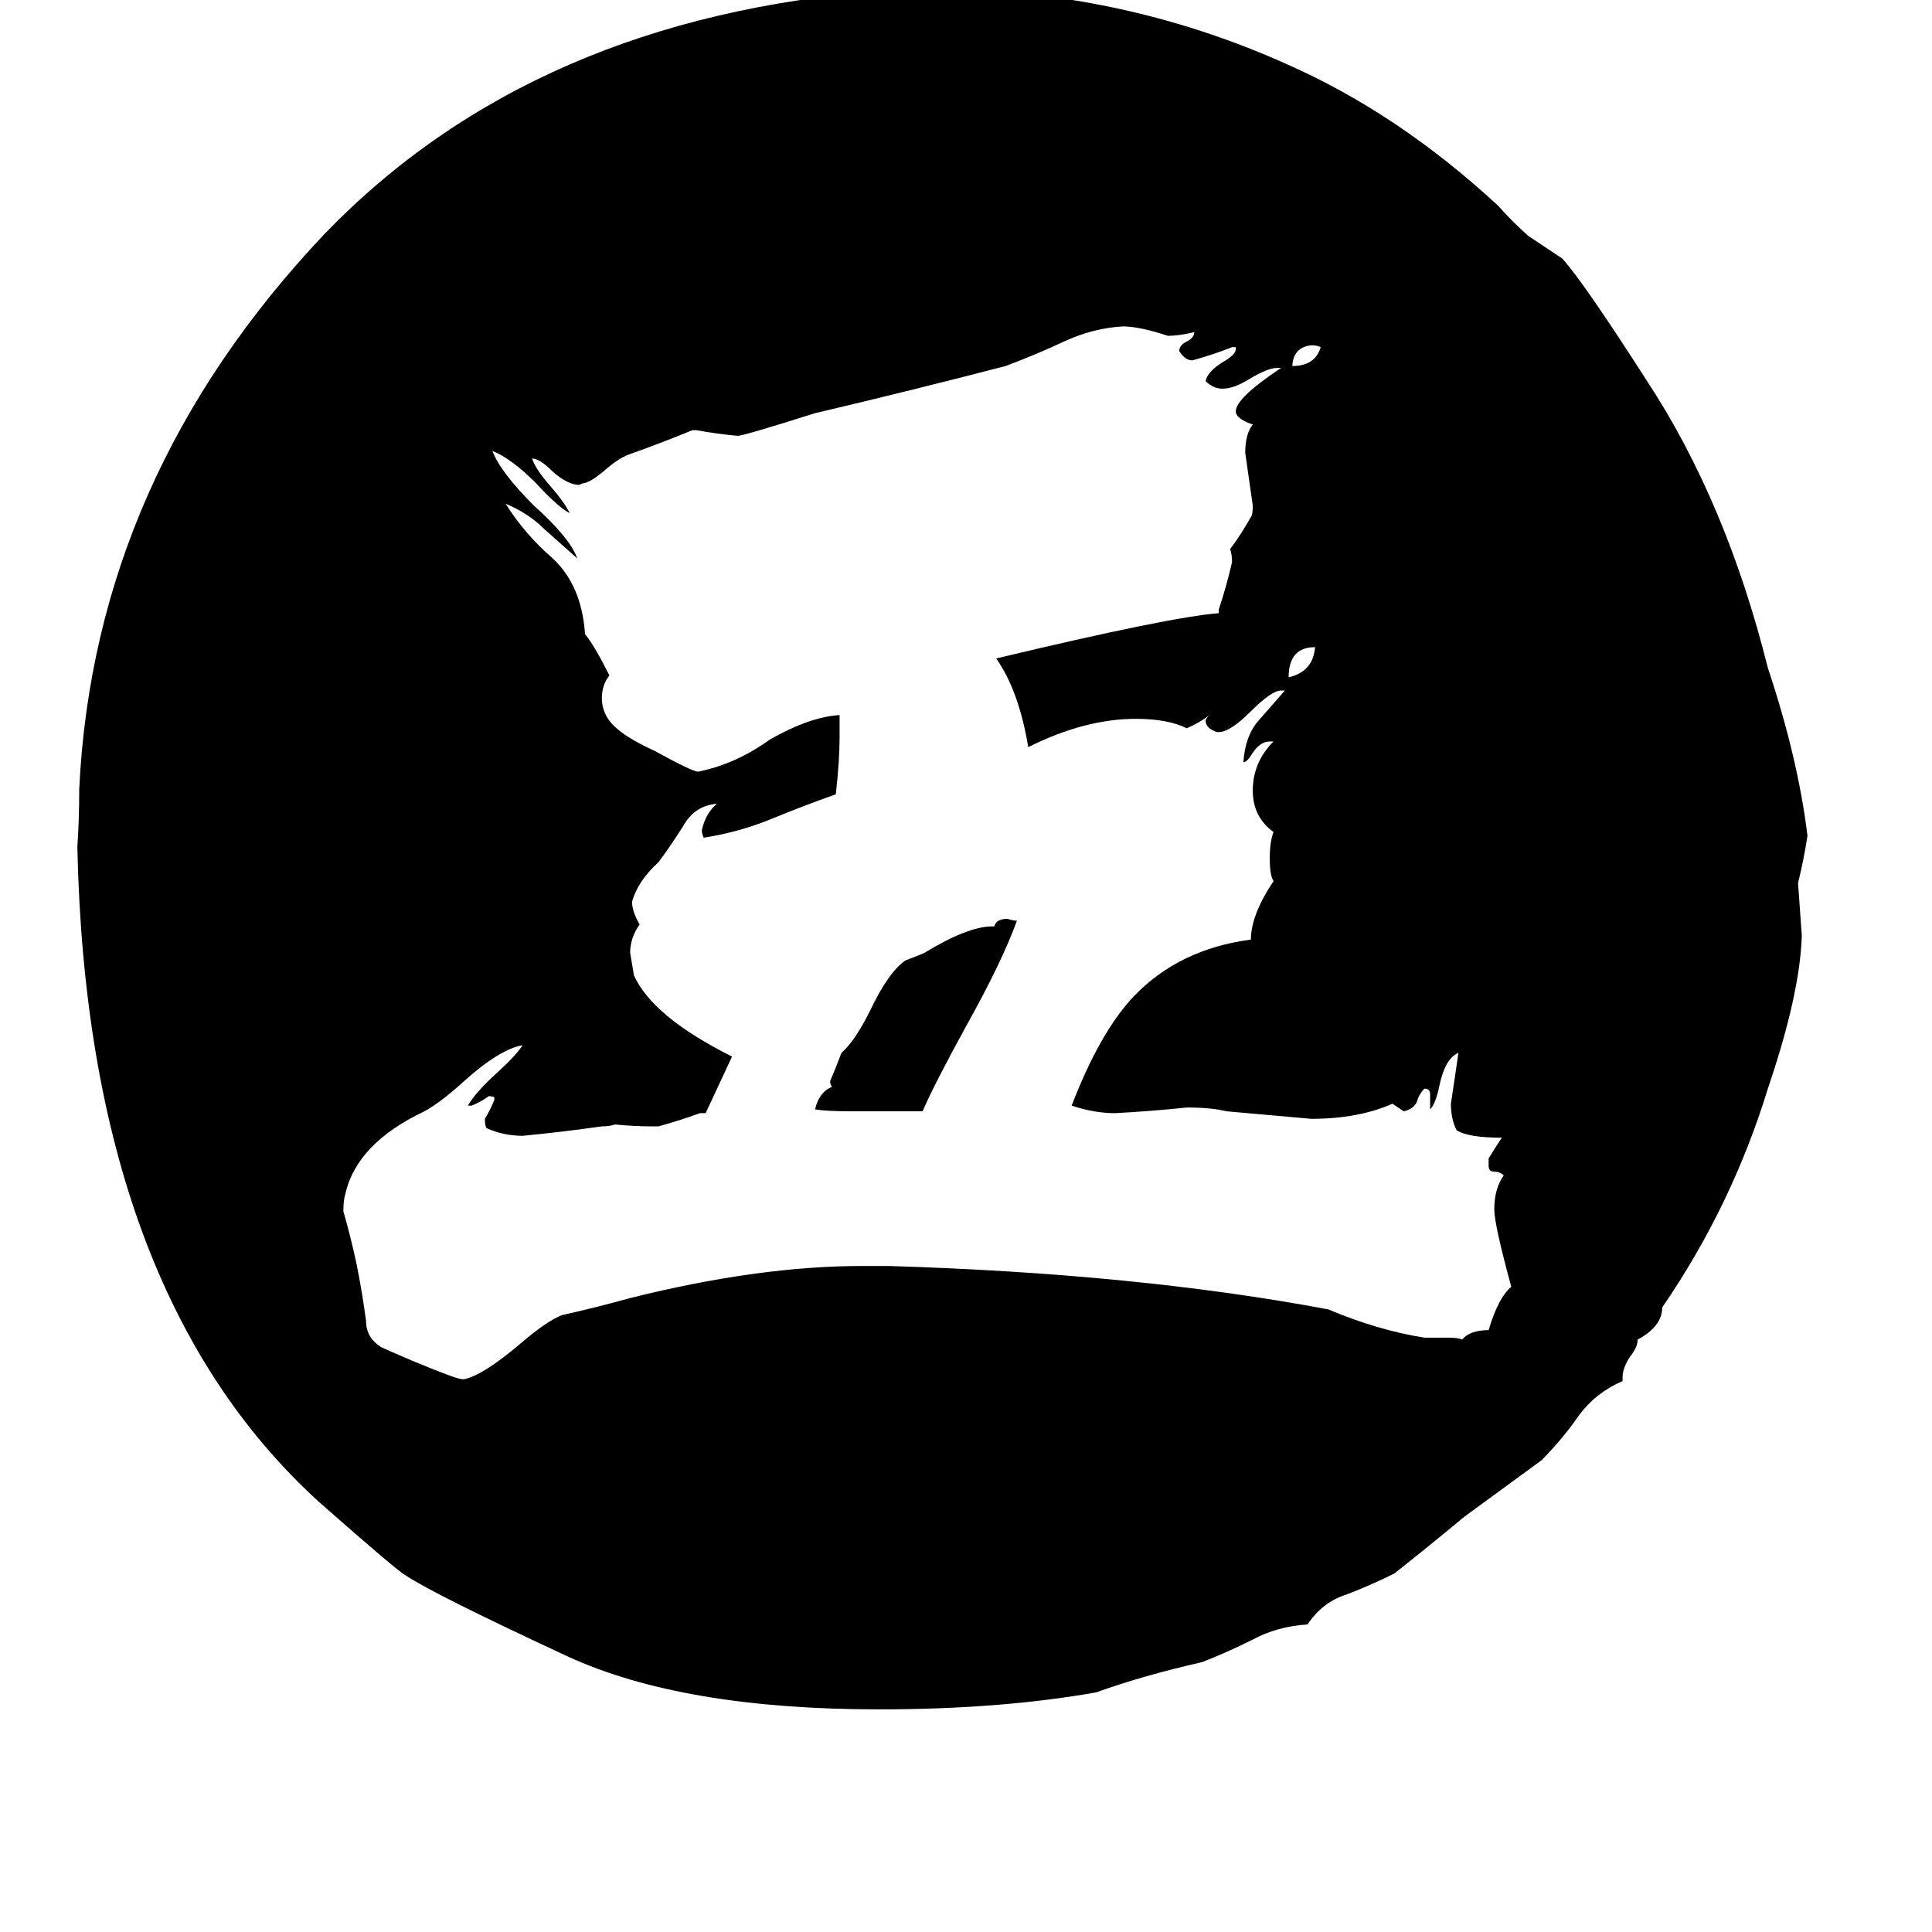 <svg xmlns="http://www.w3.org/2000/svg" viewBox="0 -800 1024 1024">
	<path fill="#000000" d="M860 -70V-68Q846 -62 837 -50Q828 -37 817 -26Q813 -23 776 4Q758 19 739 34Q727 40 714 45Q701 49 693 61Q677 62 664 69Q650 76 637 81Q606 88 581 97Q530 106 466 106Q362 106 301 78Q230 45 215 35Q211 33 169 -4Q46 -116 41 -351Q42 -366 42 -382Q50 -547 172 -676Q283 -791 469 -805Q481 -805 492 -806Q593 -806 682 -766Q741 -740 794 -691Q801 -683 810 -675Q819 -669 828 -663Q839 -651 873 -598Q915 -534 937 -446Q953 -398 958 -357Q956 -344 953 -332Q954 -318 955 -304Q954 -273 937 -223Q918 -161 881 -107Q881 -97 868 -90Q868 -86 864 -81Q860 -75 860 -70ZM755 -91H768Q773 -91 775 -90Q779 -95 789 -95Q794 -112 801 -118Q792 -151 792 -159Q792 -170 797 -177Q795 -179 792 -179Q789 -179 789 -182V-186Q792 -191 796 -197Q778 -197 772 -201Q769 -207 769 -215Q771 -228 773 -242Q766 -239 763 -225Q761 -215 758 -212V-220Q758 -223 755 -223Q752 -220 751 -216Q749 -212 744 -211Q741 -213 738 -215Q720 -207 695 -207L650 -211Q642 -213 629 -213Q610 -211 591 -210Q580 -210 568 -214Q583 -253 601 -272Q625 -297 663 -302Q663 -315 675 -333Q673 -336 673 -345Q673 -354 675 -359Q664 -367 664 -381Q664 -396 675 -407H673Q668 -407 664 -401Q661 -396 659 -396Q660 -410 667 -418Q674 -426 681 -434H679Q674 -434 663 -423Q652 -412 646 -412H645Q639 -414 639 -418Q639 -419 641 -421Q636 -417 629 -414Q619 -419 602 -419Q575 -419 545 -404Q540 -434 528 -451Q620 -473 646 -475V-477Q650 -489 653 -502Q653 -506 652 -509Q658 -517 663 -526Q664 -527 664 -532Q662 -546 660 -560Q660 -570 664 -575Q655 -578 655 -582Q655 -589 679 -605H677Q672 -605 662 -599Q654 -594 648 -594Q643 -594 639 -598Q640 -603 648 -608Q655 -612 655 -615V-616H653Q643 -612 632 -609Q628 -609 625 -614Q625 -617 629 -619Q633 -621 633 -624Q625 -622 619 -622Q604 -627 595 -627Q579 -626 564 -619Q549 -612 533 -606Q483 -593 432 -581Q394 -569 391 -569Q380 -570 369 -572H367Q350 -565 333 -559Q328 -557 322 -552Q314 -545 310 -544Q309 -544 307 -543Q301 -543 293 -550Q286 -557 282 -557Q284 -551 292 -542Q299 -534 302 -528Q296 -531 284 -544Q271 -557 261 -561Q265 -550 283 -532Q302 -515 306 -504Q297 -512 288 -520Q280 -528 268 -533Q278 -517 293 -504Q308 -490 310 -465V-464Q315 -458 323 -442Q319 -437 319 -430Q319 -420 328 -413Q334 -408 347 -402Q367 -391 370 -391Q390 -395 408 -408Q429 -420 445 -421V-409Q445 -397 443 -379Q426 -373 409 -366Q392 -359 373 -356Q372 -358 372 -360Q374 -369 380 -374Q368 -373 362 -362Q355 -351 349 -343Q338 -333 335 -322Q335 -317 339 -310Q334 -303 334 -295Q335 -289 336 -283Q346 -261 388 -240Q381 -225 374 -210H371Q360 -206 349 -203H346Q336 -203 326 -204Q323 -203 319 -203Q298 -200 277 -198Q267 -198 258 -202Q257 -203 257 -207Q260 -212 262 -217V-218Q262 -219 259 -219Q255 -216 250 -214H248Q252 -221 263 -231Q273 -240 277 -246Q265 -244 246 -227Q234 -216 225 -211Q189 -194 183 -167Q182 -164 182 -158Q186 -144 189 -130Q192 -115 194 -100Q194 -91 202 -86Q204 -85 218 -79Q242 -69 245 -69H246Q256 -71 276 -88Q290 -100 298 -103Q316 -107 334 -112Q402 -129 457 -129H471Q603 -125 704 -106Q730 -95 755 -91ZM489 -211H451Q438 -211 432 -212Q434 -221 441 -224Q440 -225 440 -227Q443 -234 446 -242Q453 -248 461 -264Q471 -285 480 -291Q488 -294 490 -295Q513 -309 526 -309H527Q528 -313 534 -313Q537 -312 539 -312Q531 -290 512 -256Q495 -225 489 -211ZM697 -457Q683 -457 683 -441Q696 -444 697 -457ZM685 -607V-606Q697 -606 700 -616Q698 -617 695 -617Q686 -616 685 -607Z"/>
</svg>